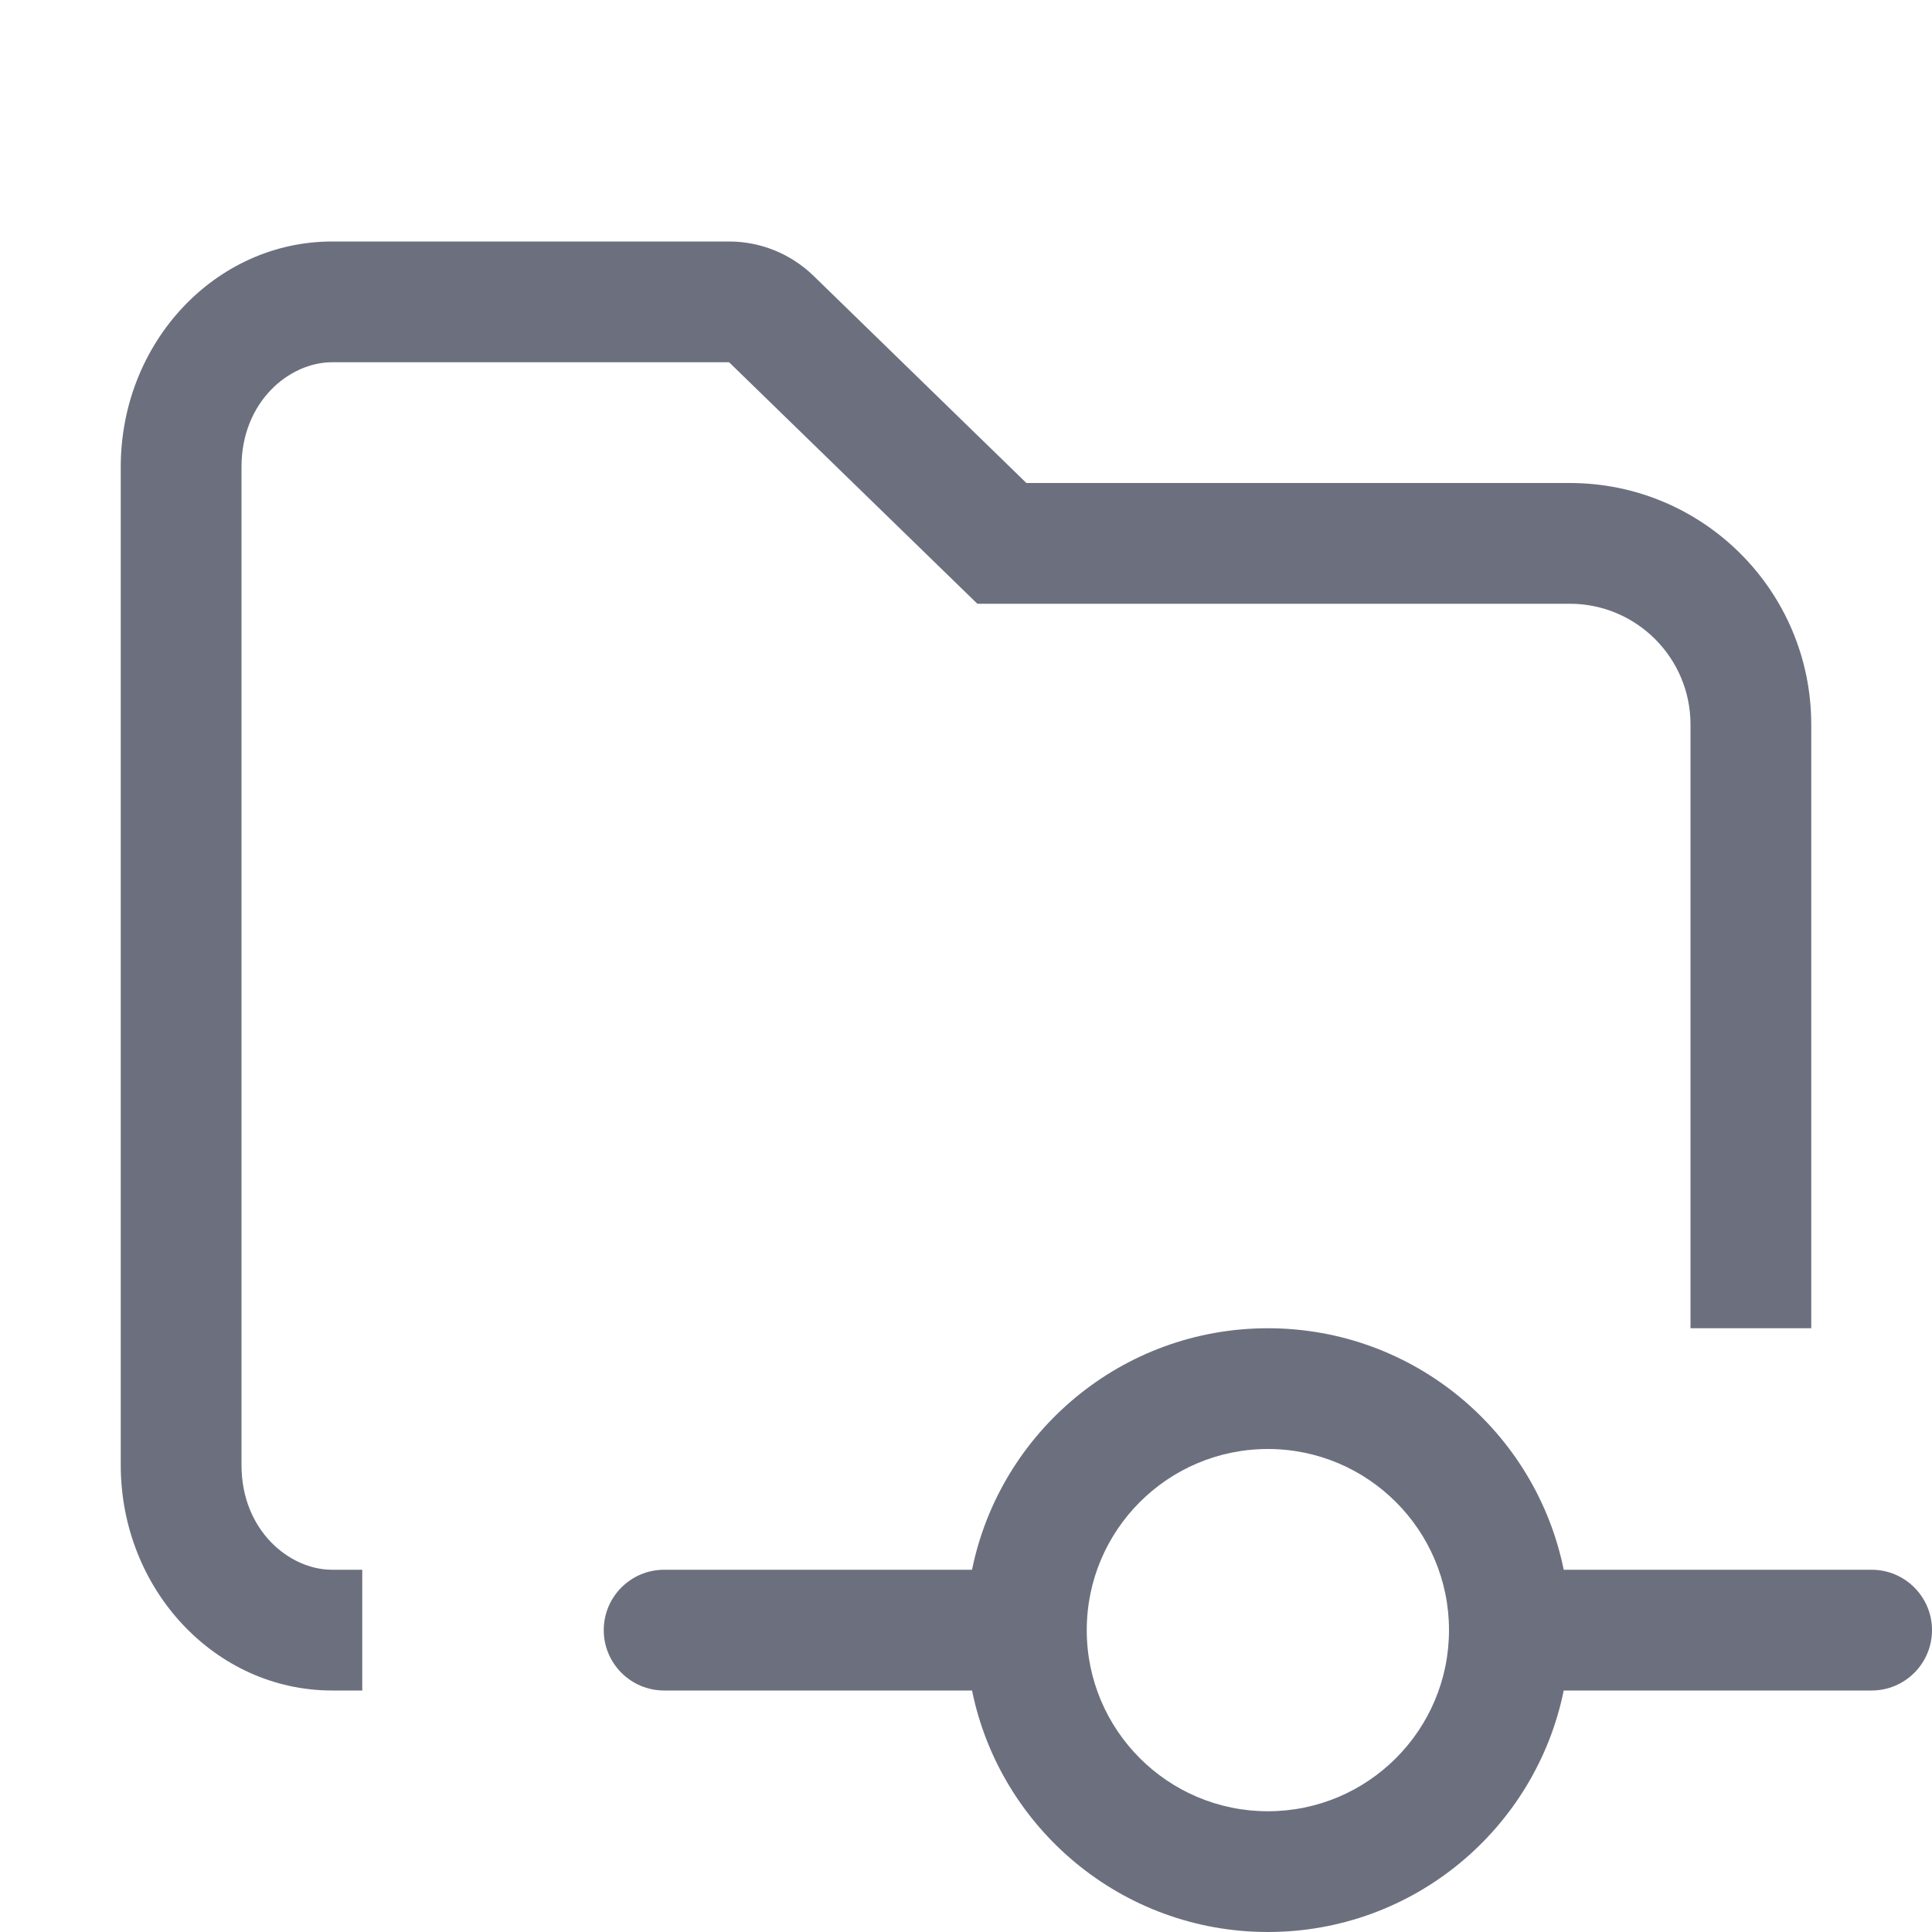 <svg width="16" height="16" viewBox="0 0 16 16" fill="none" xmlns="http://www.w3.org/2000/svg">
<path fill-rule="evenodd" clip-rule="evenodd" d="M7.803 4.717L8.094 5H8.5H13C13.552 5 14 5.448 14 6V11H15V6C15 4.895 14.105 4 13 4L8.5 4L6.736 2.283C6.549 2.102 6.299 2 6.038 2H2.75C1.784 2 1 2.836 1 3.867V12.133C1 13.164 1.784 14 2.75 14H3V13H2.75C2.396 13 2 12.674 2 12.133V3.867C2 3.326 2.396 3 2.75 3H6.038L7.803 4.717Z" fill="#6C707E"/>
<path fill-rule="evenodd" clip-rule="evenodd" d="M10.5 15C11.328 15 12 14.328 12 13.5C12 12.672 11.328 12 10.5 12C9.672 12 9 12.672 9 13.5C9 14.328 9.672 15 10.5 15ZM8.05 14C8.282 15.141 9.291 16 10.5 16C11.71 16 12.718 15.141 12.95 14H15.5C15.776 14 16 13.776 16 13.5C16 13.224 15.776 13 15.5 13H12.95C12.718 11.859 11.71 11 10.5 11C9.291 11 8.282 11.859 8.05 13H5.5C5.224 13 5 13.224 5 13.5C5 13.776 5.224 14 5.5 14H8.05Z" fill="#6C707E"/>
</svg>
